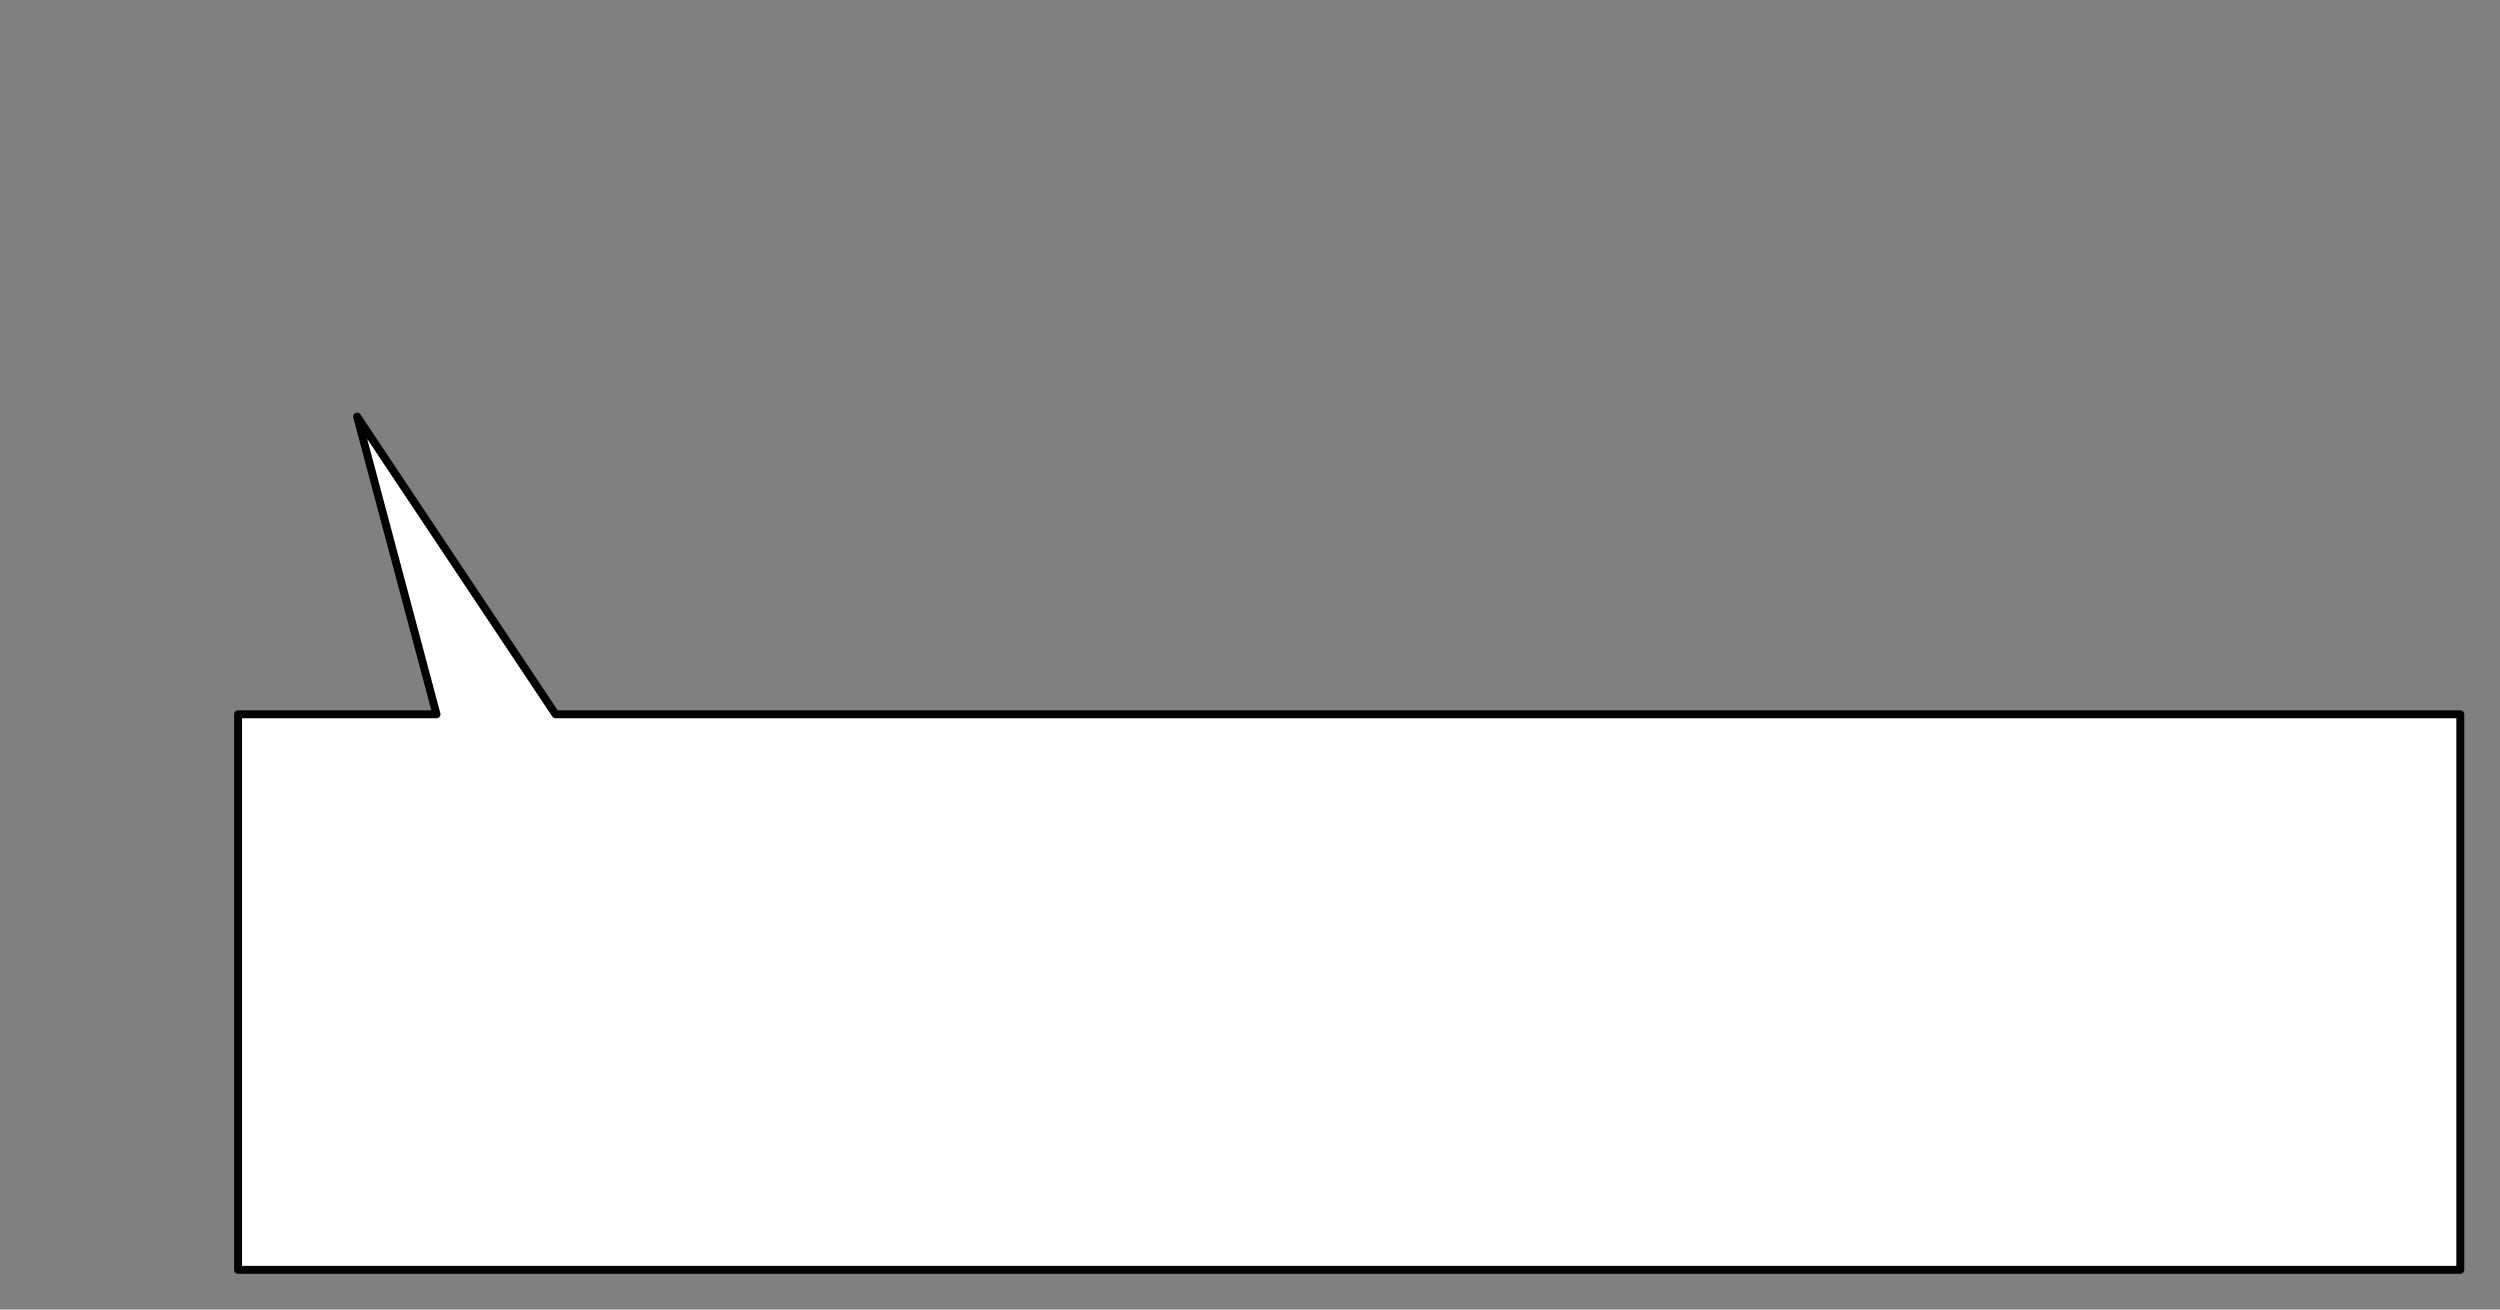 <?xml version="1.0" encoding="UTF-8" standalone="no"?>

<svg xmlns="http://www.w3.org/2000/svg" width="315" height="165">
  <rect width="100%" height="100%" fill="#808080" stroke="none"/>
  <g style="fill:#ffffff;stroke:#000000;stroke-linejoin:round">
    <path
      d="M 30, 90 h 25 l -10, -37.5 l 25,37.5 h 240 v 70 h -280 Z"/>
    </g>
</svg>
